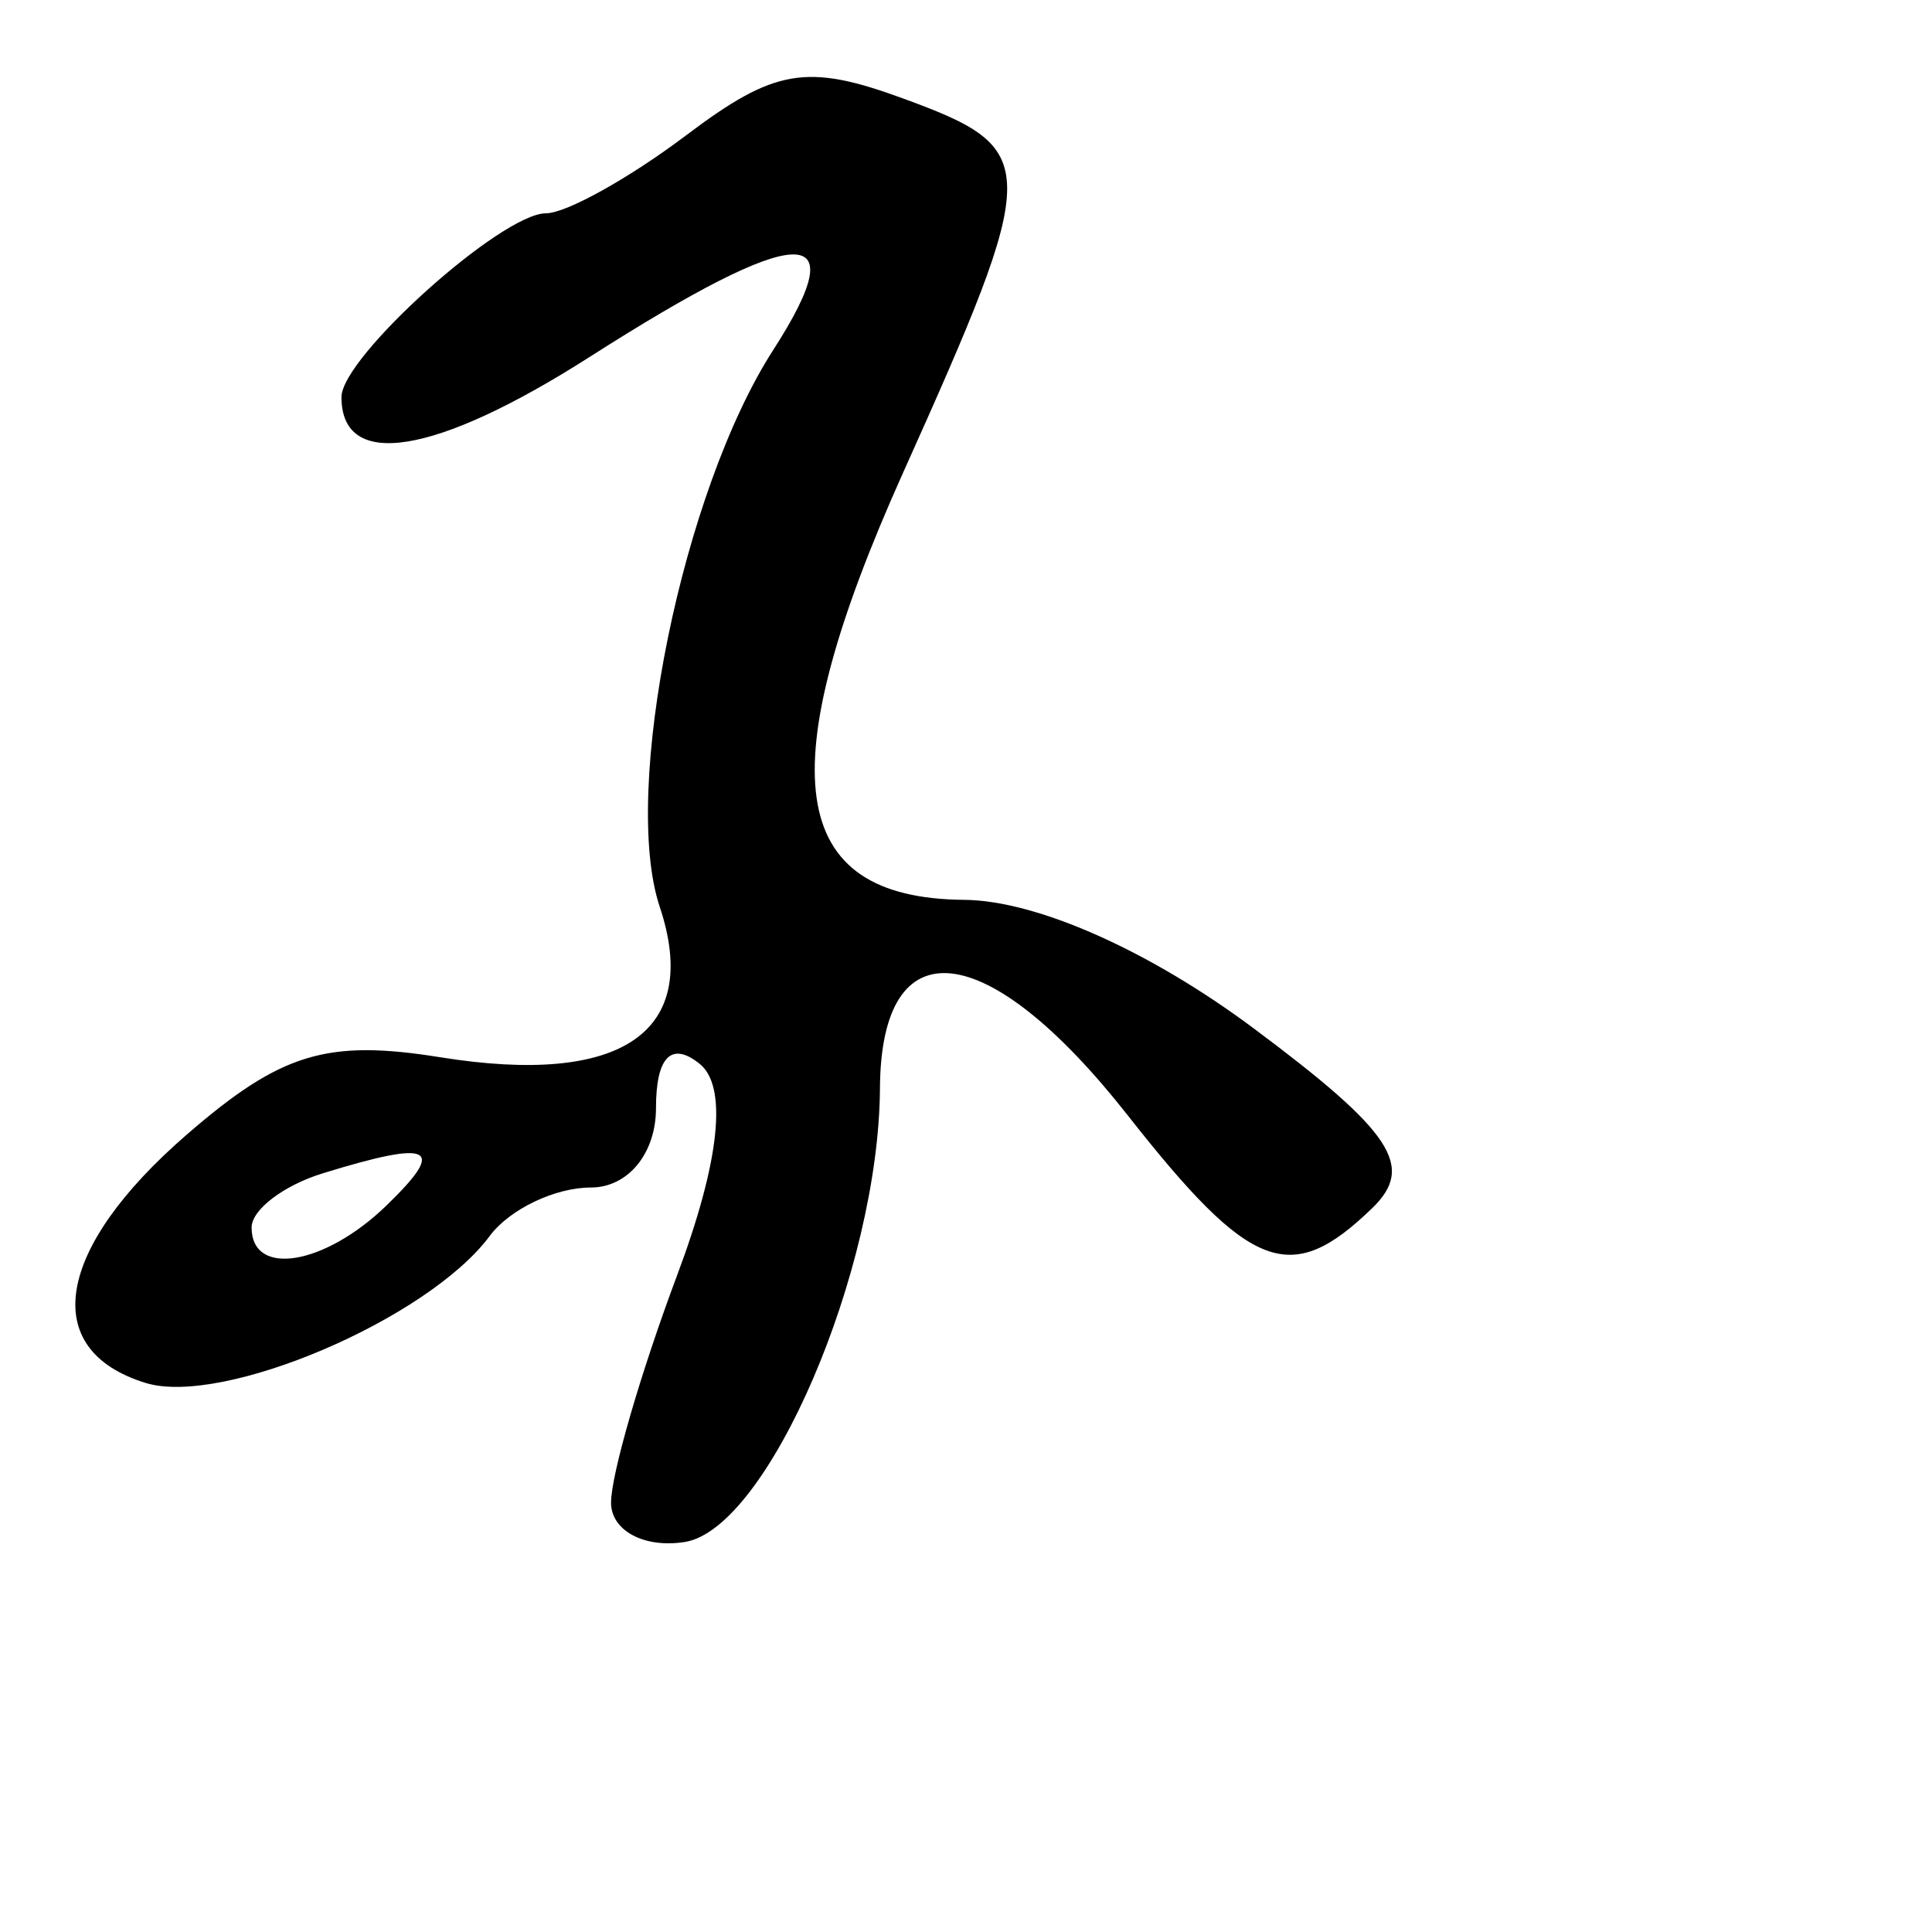 <?xml version="1.0" encoding="UTF-8" standalone="no"?>
<!-- Created with Inkscape (http://www.inkscape.org/) -->

<svg
   xmlns:dc="http://purl.org/dc/elements/1.1/"
   xmlns:cc="http://creativecommons.org/ns#"
   xmlns:rdf="http://www.w3.org/1999/02/22-rdf-syntax-ns#"
   xmlns:svg="http://www.w3.org/2000/svg"
   xmlns="http://www.w3.org/2000/svg"
   xmlns:sodipodi="http://sodipodi.sourceforge.net/DTD/sodipodi-0.dtd"
   xmlns:inkscape="http://www.inkscape.org/namespaces/inkscape"
   width="1000"
   height="1000"
   viewBox="0 0 1000 1000"
   version="1.1"
   id="svg756"
   inkscape:version="0.92.3 (2405546, 2018-03-11)"
   sodipodi:docname="u3075.svg">
  <defs
     id="defs750" />
  <sodipodi:namedview
     id="base"
     pagecolor="#ffffff"
     bordercolor="#666666"
     borderopacity="1.0"
     inkscape:pageopacity="0.0"
     inkscape:pageshadow="2"
     inkscape:zoom="0.35"
     inkscape:cx="551.42857"
     inkscape:cy="576.33663"
     inkscape:document-units="px"
     inkscape:current-layer="layer1"
     showgrid="true"
     units="px"
     inkscape:window-width="1118"
     inkscape:window-height="864"
     inkscape:window-x="669"
     inkscape:window-y="92"
     inkscape:window-maximized="0"
     showguides="true"
     inkscape:guide-bbox="true">
    <inkscape:grid
       type="xygrid"
       id="grid758" />
    <sodipodi:guide
       position="240,200"
       orientation="0,1"
       id="guide8"
       inkscape:locked="false" />
  </sodipodi:namedview>
  <g
     inkscape:label="Layer 1"
     inkscape:groupmode="layer"
     id="layer1"
     transform="translate(0,-32.417)"
     style="display:inline">
    <path
       style="display:inline;fill:#000000;stroke-width:20.841"
       d="m 316.281,810.166 c 0,-14.529 15.395,-67.496 34.211,-117.705 22.127,-59.044 26.234,-97.695 11.628,-109.424 -14.606,-11.73 -22.583,-3.623 -22.583,22.953 0,23.446 -14.482,41.088 -33.729,41.088 -18.551,0 -42.098,11.284 -52.326,25.075 -31.894,43.002 -138.156,88.385 -178.114,76.071 -55.488,-17.1 -46.794,-69.535 21.315,-128.554 48.717,-42.215 72.458,-49.453 131.238,-40.012 94.152,15.122 135.158,-13.024 113.541,-77.935 -19.956,-59.926 11.672,-215.03 58.76,-288.157 43.201,-67.09 13.975,-65.959 -95.142,3.68 -79.715,50.874 -128.336,58.719 -128.336,20.705 0,-20.671 82.877,-95.138 105.882,-95.138 10.466,0 43.147,-18.196 72.625,-40.435 45.62,-34.418 62.281,-37.257 111.966,-19.077 72.092,26.379 72.098,33.768 0.174,193.895 -69.558,154.858 -60.197,220.22 31.648,220.976 37.564,0.309 95.889,26.225 150.114,66.701 71.676,53.503 83.393,71.312 61.107,92.877 -42.211,40.845 -62.825,33.021 -126.532,-48.024 -72.763,-92.566 -127.77,-98.573 -128.262,-14.007 -0.549,94.387 -58.038,228.025 -101.018,234.826 -20.991,3.321 -38.166,-5.849 -38.166,-20.377 z M 200,656.417 c 31.426,-30.409 23.909,-34.211 -32.982,-16.678 -20.232,6.235 -36.786,18.842 -36.786,28.015 0,25.834 37.683,19.711 69.769,-11.336 z"
       id="path517"
       inkscape:connector-curvature="0" />
  </g>
</svg>
